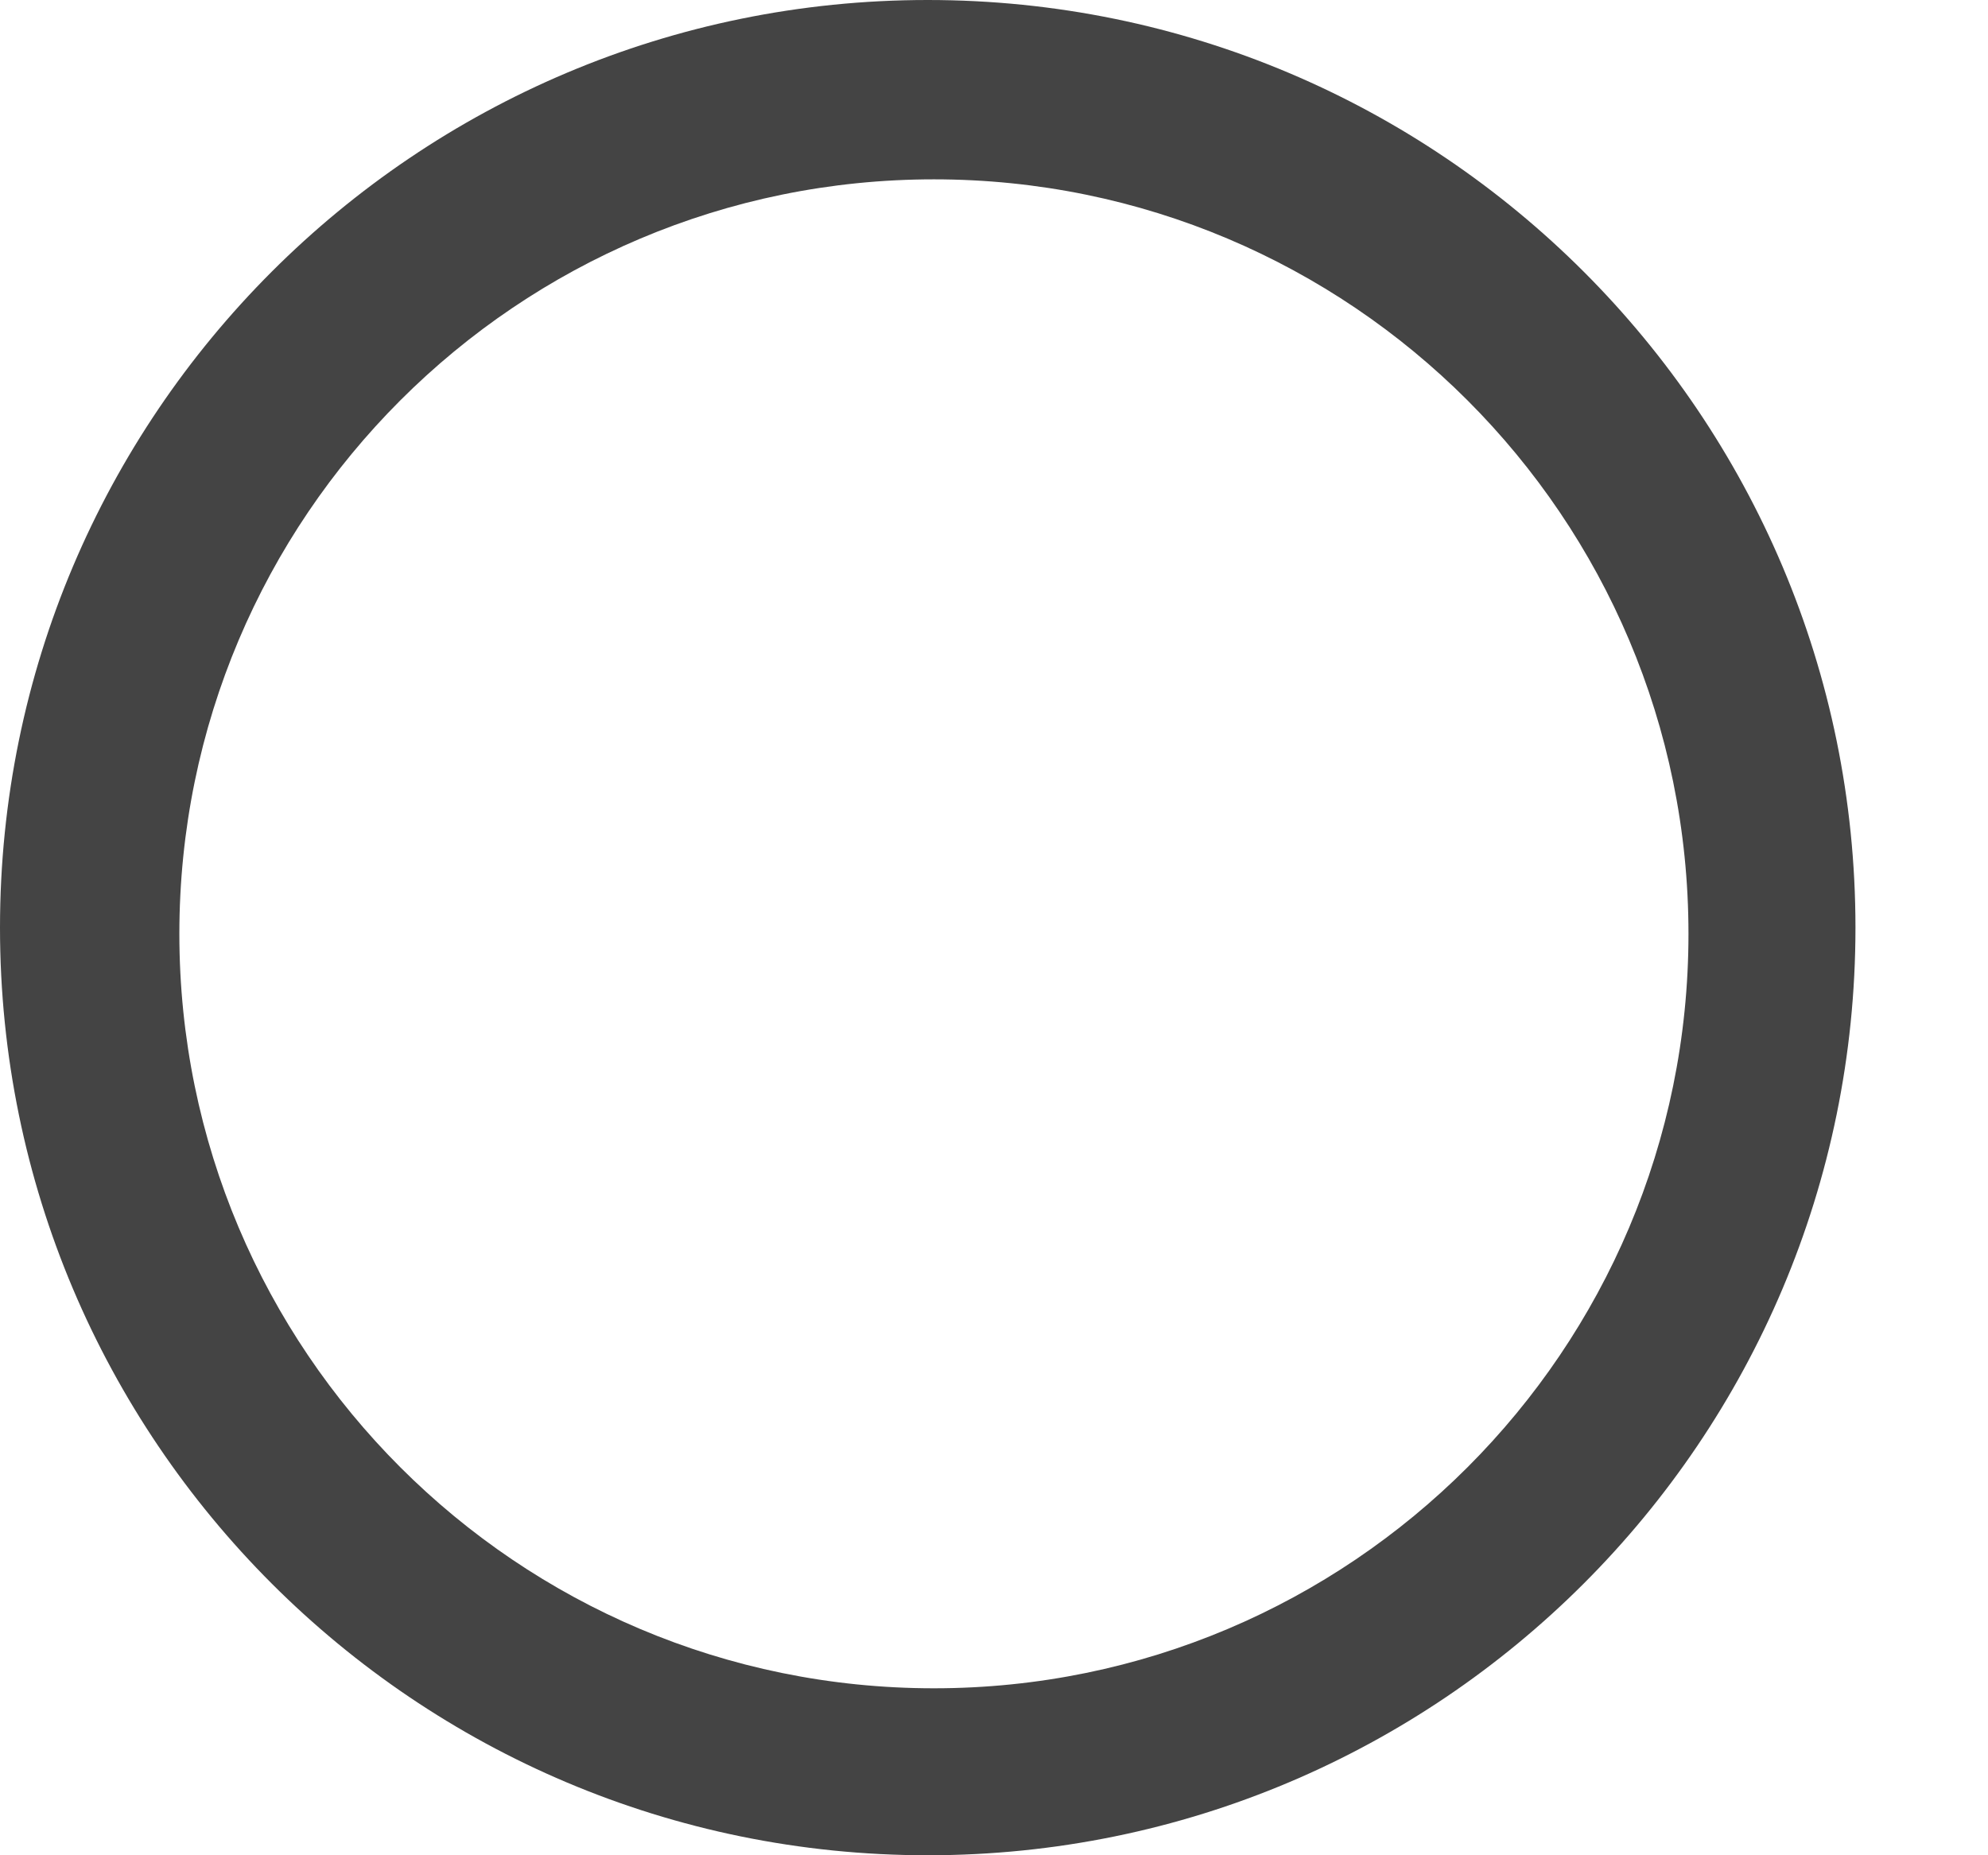 <?xml version="1.0" encoding="UTF-8" standalone="no"?>
<svg width="960px" height="896px" viewBox="0 0 960 896" version="1.1" xmlns="http://www.w3.org/2000/svg" xmlns:xlink="http://www.w3.org/1999/xlink" xmlns:sketch="http://www.bohemiancoding.com/sketch/ns">
    <title>Objective Icon</title>
    <description>Created with Sketch (http://www.bohemiancoding.com/sketch)</description>
    <defs></defs>
    <g id="Objective-Icon" stroke="none" stroke-width="1" fill="none" fill-rule="evenodd" sketch:type="MSPage">
        <g sketch:type="MSLayerGroup" transform="translate(-64, -64)" id="O" fill="#444444">
            <path d="M512,960 C759.424,960 960,759.424 960,512 C960,264.576 759.424,64 512,64 C264.576,64 64,264.576 64,512 C64,759.424 264.576,960 512,960 Z M514.987,879.36 C716.225,879.36 879.36,716.225 879.36,514.987 C879.36,313.749 716.225,150.613 514.987,150.613 C313.749,150.613 150.613,313.749 150.613,514.987 C150.613,716.225 313.749,879.36 514.987,879.36 Z M514.987,879.36" sketch:type="MSShapeGroup"></path>
        </g>
    </g>
</svg>